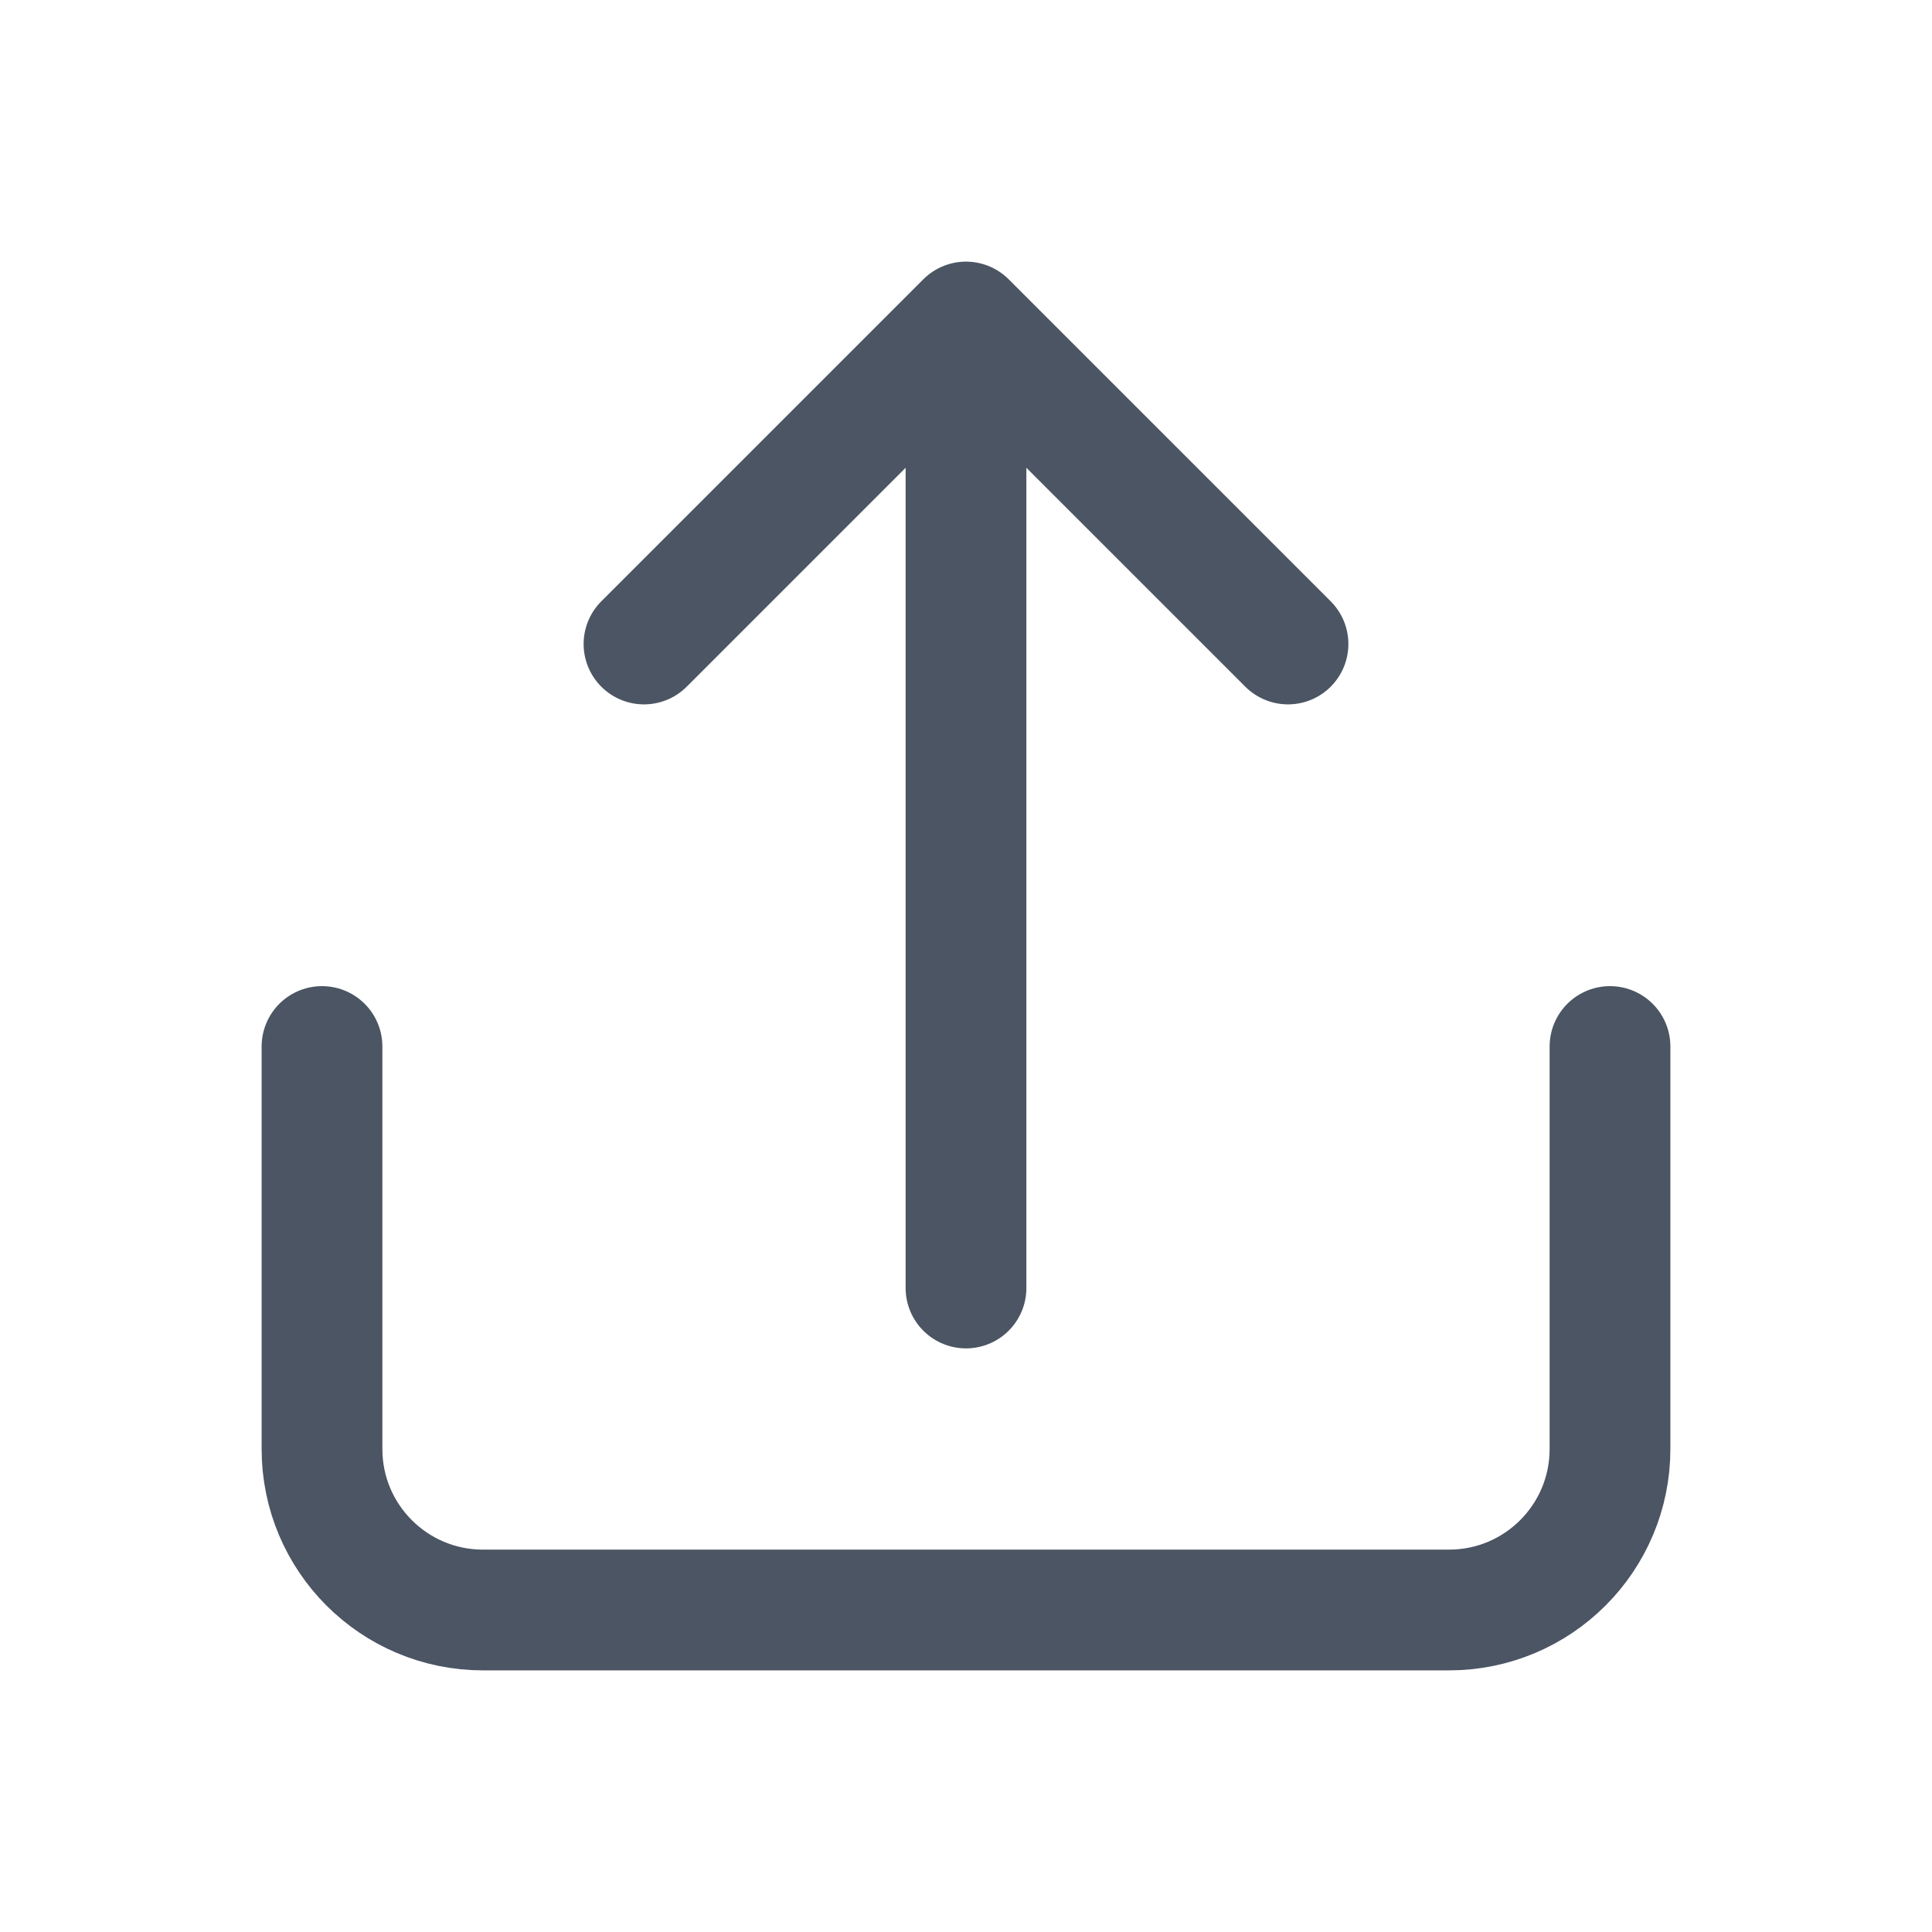 <svg viewBox="0 0 24 24" fill="none" xmlns="http://www.w3.org/2000/svg"><g id="SVGRepo_bgCarrier" stroke-width="0"></g><g id="SVGRepo_tracerCarrier" stroke-linecap="round" stroke-linejoin="round"></g><g id="SVGRepo_iconCarrier"> <path d="M20 13L20 18C20 19.105 19.105 20 18 20L6 20C4.895 20 4 19.105 4 18L4 13" stroke="#4b5563" stroke-width="1.5" stroke-linecap="round" stroke-linejoin="round"></path> <path d="M16 8L12 4M12 4L8 8M12 4L12 16" stroke="#4b5563" stroke-width="1.5" stroke-linecap="round" stroke-linejoin="round"></path> </g></svg>